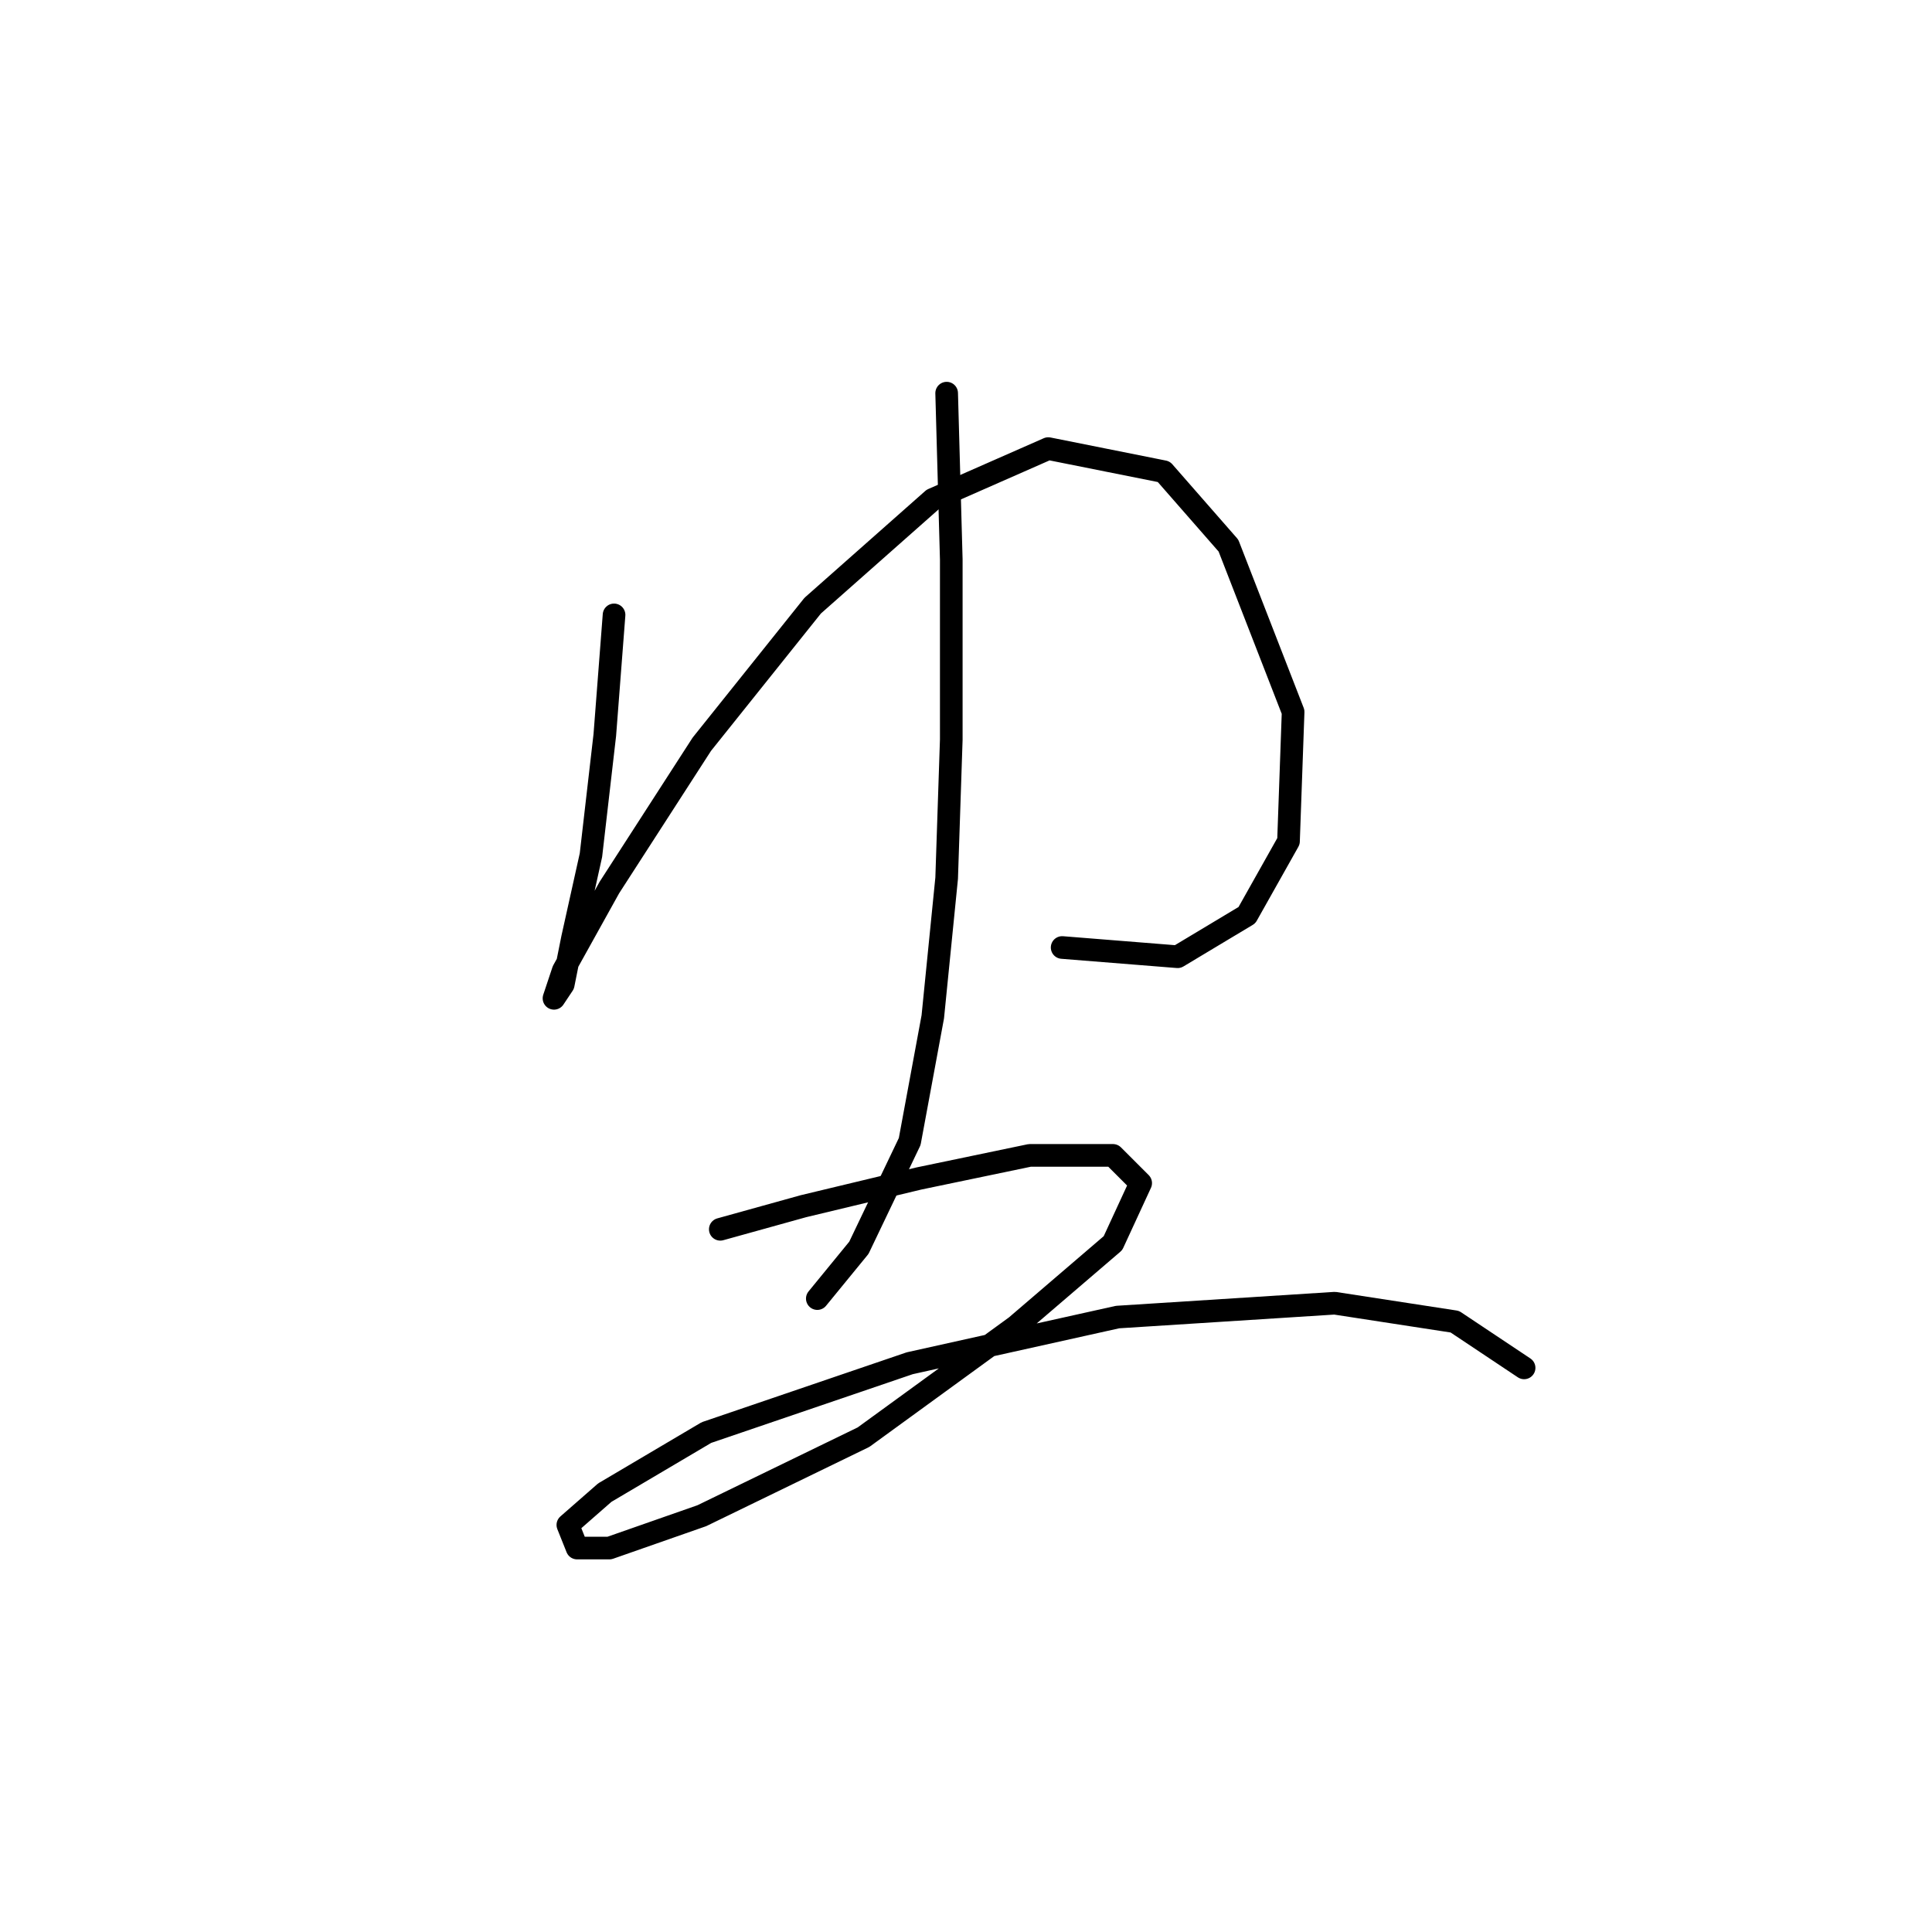 <?xml version="1.0" standalone="no"?>
    <svg width="256" height="256" xmlns="http://www.w3.org/2000/svg" version="1.1">
    <polyline stroke="black" stroke-width="3" stroke-linecap="round" fill="transparent" stroke-linejoin="round" points="81.365 81.477 80.14 97.392 78.304 113.307 75.856 124.325 74.631 130.446 73.407 132.282 74.631 128.61 80.753 117.591 92.995 98.616 107.686 80.253 123.6 66.174 138.903 59.441 154.206 62.501 162.776 72.295 171.345 94.331 170.733 111.47 165.224 121.264 156.042 126.773 140.74 125.549 140.74 125.549 " />
        <polyline stroke="black" stroke-width="3" stroke-linecap="round" fill="transparent" stroke-linejoin="round" points="125.437 52.095 126.049 74.131 126.049 98.004 125.437 116.367 123.6 134.731 120.54 151.258 113.807 165.336 108.298 172.07 108.298 172.07 " />
        <polyline stroke="black" stroke-width="3" stroke-linecap="round" fill="transparent" stroke-linejoin="round" points="95.443 162.888 106.461 159.827 121.764 156.155 136.455 153.094 147.473 153.094 151.146 156.767 147.473 164.724 134.619 175.742 114.419 190.433 92.995 200.839 80.753 205.124 76.468 205.124 75.244 202.063 80.14 197.778 93.607 189.821 120.54 180.639 148.085 174.518 176.854 172.682 192.769 175.13 201.951 181.251 201.951 181.251 " />
        </svg>